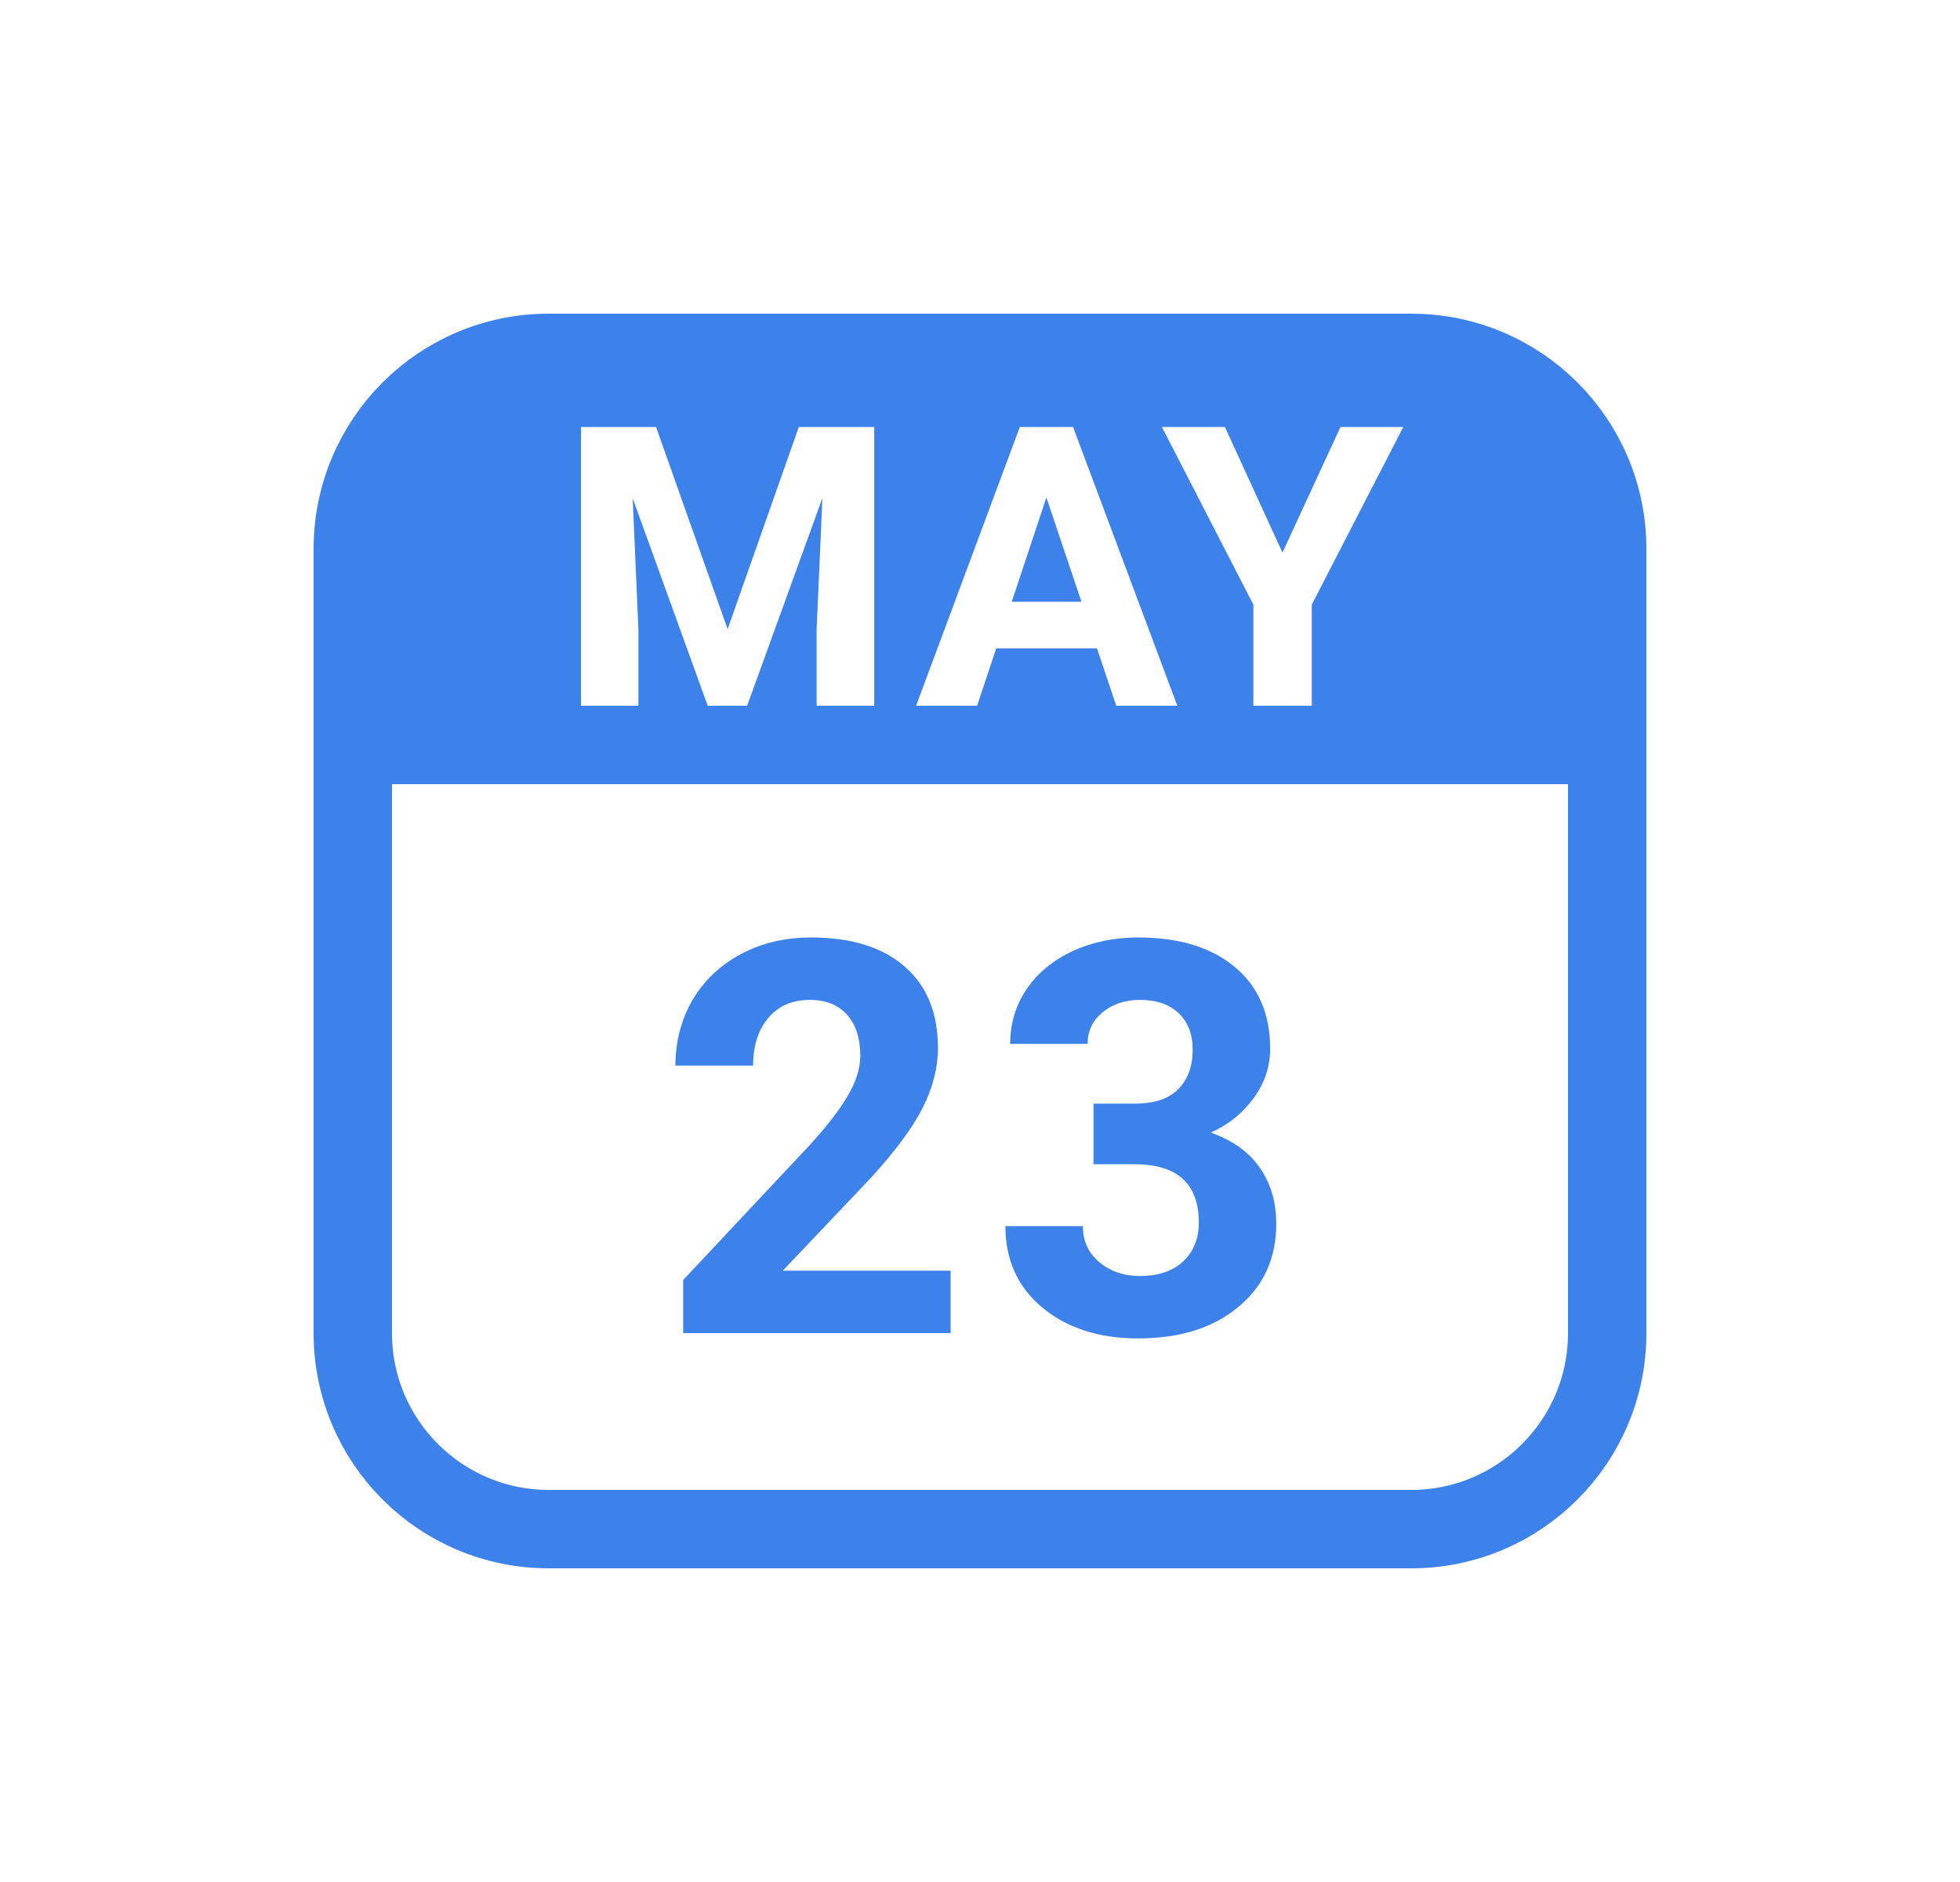 <svg width="25" height="24" viewBox="0 0 25 24" fill="none" xmlns="http://www.w3.org/2000/svg">
<g filter="url(#filter0_d_21_169)">
<path d="M20 5.5C20.276 5.5 20.5 5.276 20.5 5V3C20.5 1.619 19.381 0.5 18 0.5H7C5.619 0.5 4.5 1.619 4.5 3V5C4.5 5.276 4.724 5.5 5 5.5H20Z" fill="#3D82EB" stroke="#3D82EB" stroke-linecap="round" stroke-linejoin="round"/>
<path d="M4.5 5.5H20.5V13C20.5 14.381 19.381 15.5 18 15.5H7C5.619 15.5 4.5 14.381 4.5 13V5.5Z" stroke="#3D82EB"/>
<path d="M12.125 13H8.714V12.323L10.324 10.607C10.545 10.366 10.708 10.155 10.812 9.975C10.92 9.795 10.973 9.624 10.973 9.462C10.973 9.241 10.917 9.068 10.806 8.943C10.694 8.815 10.534 8.751 10.327 8.751C10.104 8.751 9.927 8.829 9.797 8.984C9.67 9.137 9.606 9.338 9.606 9.589H8.615C8.615 9.286 8.687 9.009 8.83 8.758C8.976 8.508 9.181 8.312 9.445 8.17C9.71 8.027 10.009 7.955 10.344 7.955C10.857 7.955 11.255 8.078 11.537 8.324C11.822 8.57 11.964 8.918 11.964 9.367C11.964 9.613 11.9 9.863 11.773 10.119C11.645 10.374 11.427 10.671 11.117 11.011L9.985 12.204H12.125V13ZM13.948 10.074H14.475C14.725 10.074 14.911 10.012 15.032 9.886C15.152 9.761 15.213 9.595 15.213 9.387C15.213 9.187 15.152 9.031 15.032 8.919C14.913 8.807 14.749 8.751 14.54 8.751C14.35 8.751 14.192 8.804 14.065 8.909C13.937 9.011 13.873 9.146 13.873 9.312H12.885C12.885 9.052 12.955 8.82 13.094 8.615C13.235 8.407 13.431 8.246 13.682 8.129C13.935 8.013 14.213 7.955 14.516 7.955C15.042 7.955 15.454 8.082 15.753 8.334C16.052 8.585 16.201 8.931 16.201 9.374C16.201 9.601 16.131 9.811 15.992 10.002C15.853 10.194 15.671 10.341 15.445 10.443C15.726 10.544 15.934 10.694 16.071 10.895C16.21 11.095 16.279 11.332 16.279 11.605C16.279 12.047 16.117 12.402 15.794 12.668C15.473 12.935 15.047 13.068 14.516 13.068C14.019 13.068 13.612 12.937 13.295 12.675C12.981 12.413 12.824 12.067 12.824 11.636H13.812C13.812 11.823 13.881 11.976 14.02 12.094C14.161 12.213 14.335 12.272 14.54 12.272C14.774 12.272 14.958 12.21 15.09 12.087C15.224 11.962 15.291 11.797 15.291 11.592C15.291 11.095 15.018 10.847 14.471 10.847H13.948V10.074Z" fill="#3D82EB"/>
<path d="M8.368 1.445L9.281 4.023L10.189 1.445H11.151V5H10.416V4.028L10.49 2.351L9.53 5H9.027L8.07 2.354L8.143 4.028V5H7.411V1.445H8.368ZM13.992 4.268H12.707L12.463 5H11.685L13.008 1.445H13.687L15.017 5H14.238L13.992 4.268ZM12.905 3.674H13.794L13.347 2.344L12.905 3.674ZM16.358 3.047L17.098 1.445H17.899L16.732 3.711V5H15.987V3.711L14.82 1.445H15.624L16.358 3.047Z" fill="white"/>
</g>
<defs>
<filter id="filter0_d_21_169" x="0" y="0" width="25" height="24" filterUnits="userSpaceOnUse" color-interpolation-filters="sRGB">
<feFlood flood-opacity="0" result="BackgroundImageFix"/>
<feColorMatrix in="SourceAlpha" type="matrix" values="0 0 0 0 0 0 0 0 0 0 0 0 0 0 0 0 0 0 127 0" result="hardAlpha"/>
<feOffset dy="4"/>
<feGaussianBlur stdDeviation="2"/>
<feComposite in2="hardAlpha" operator="out"/>
<feColorMatrix type="matrix" values="0 0 0 0 0 0 0 0 0 0 0 0 0 0 0 0 0 0 0.25 0"/>
<feBlend mode="normal" in2="BackgroundImageFix" result="effect1_dropShadow_21_169"/>
<feBlend mode="normal" in="SourceGraphic" in2="effect1_dropShadow_21_169" result="shape"/>
</filter>
</defs>
</svg>
